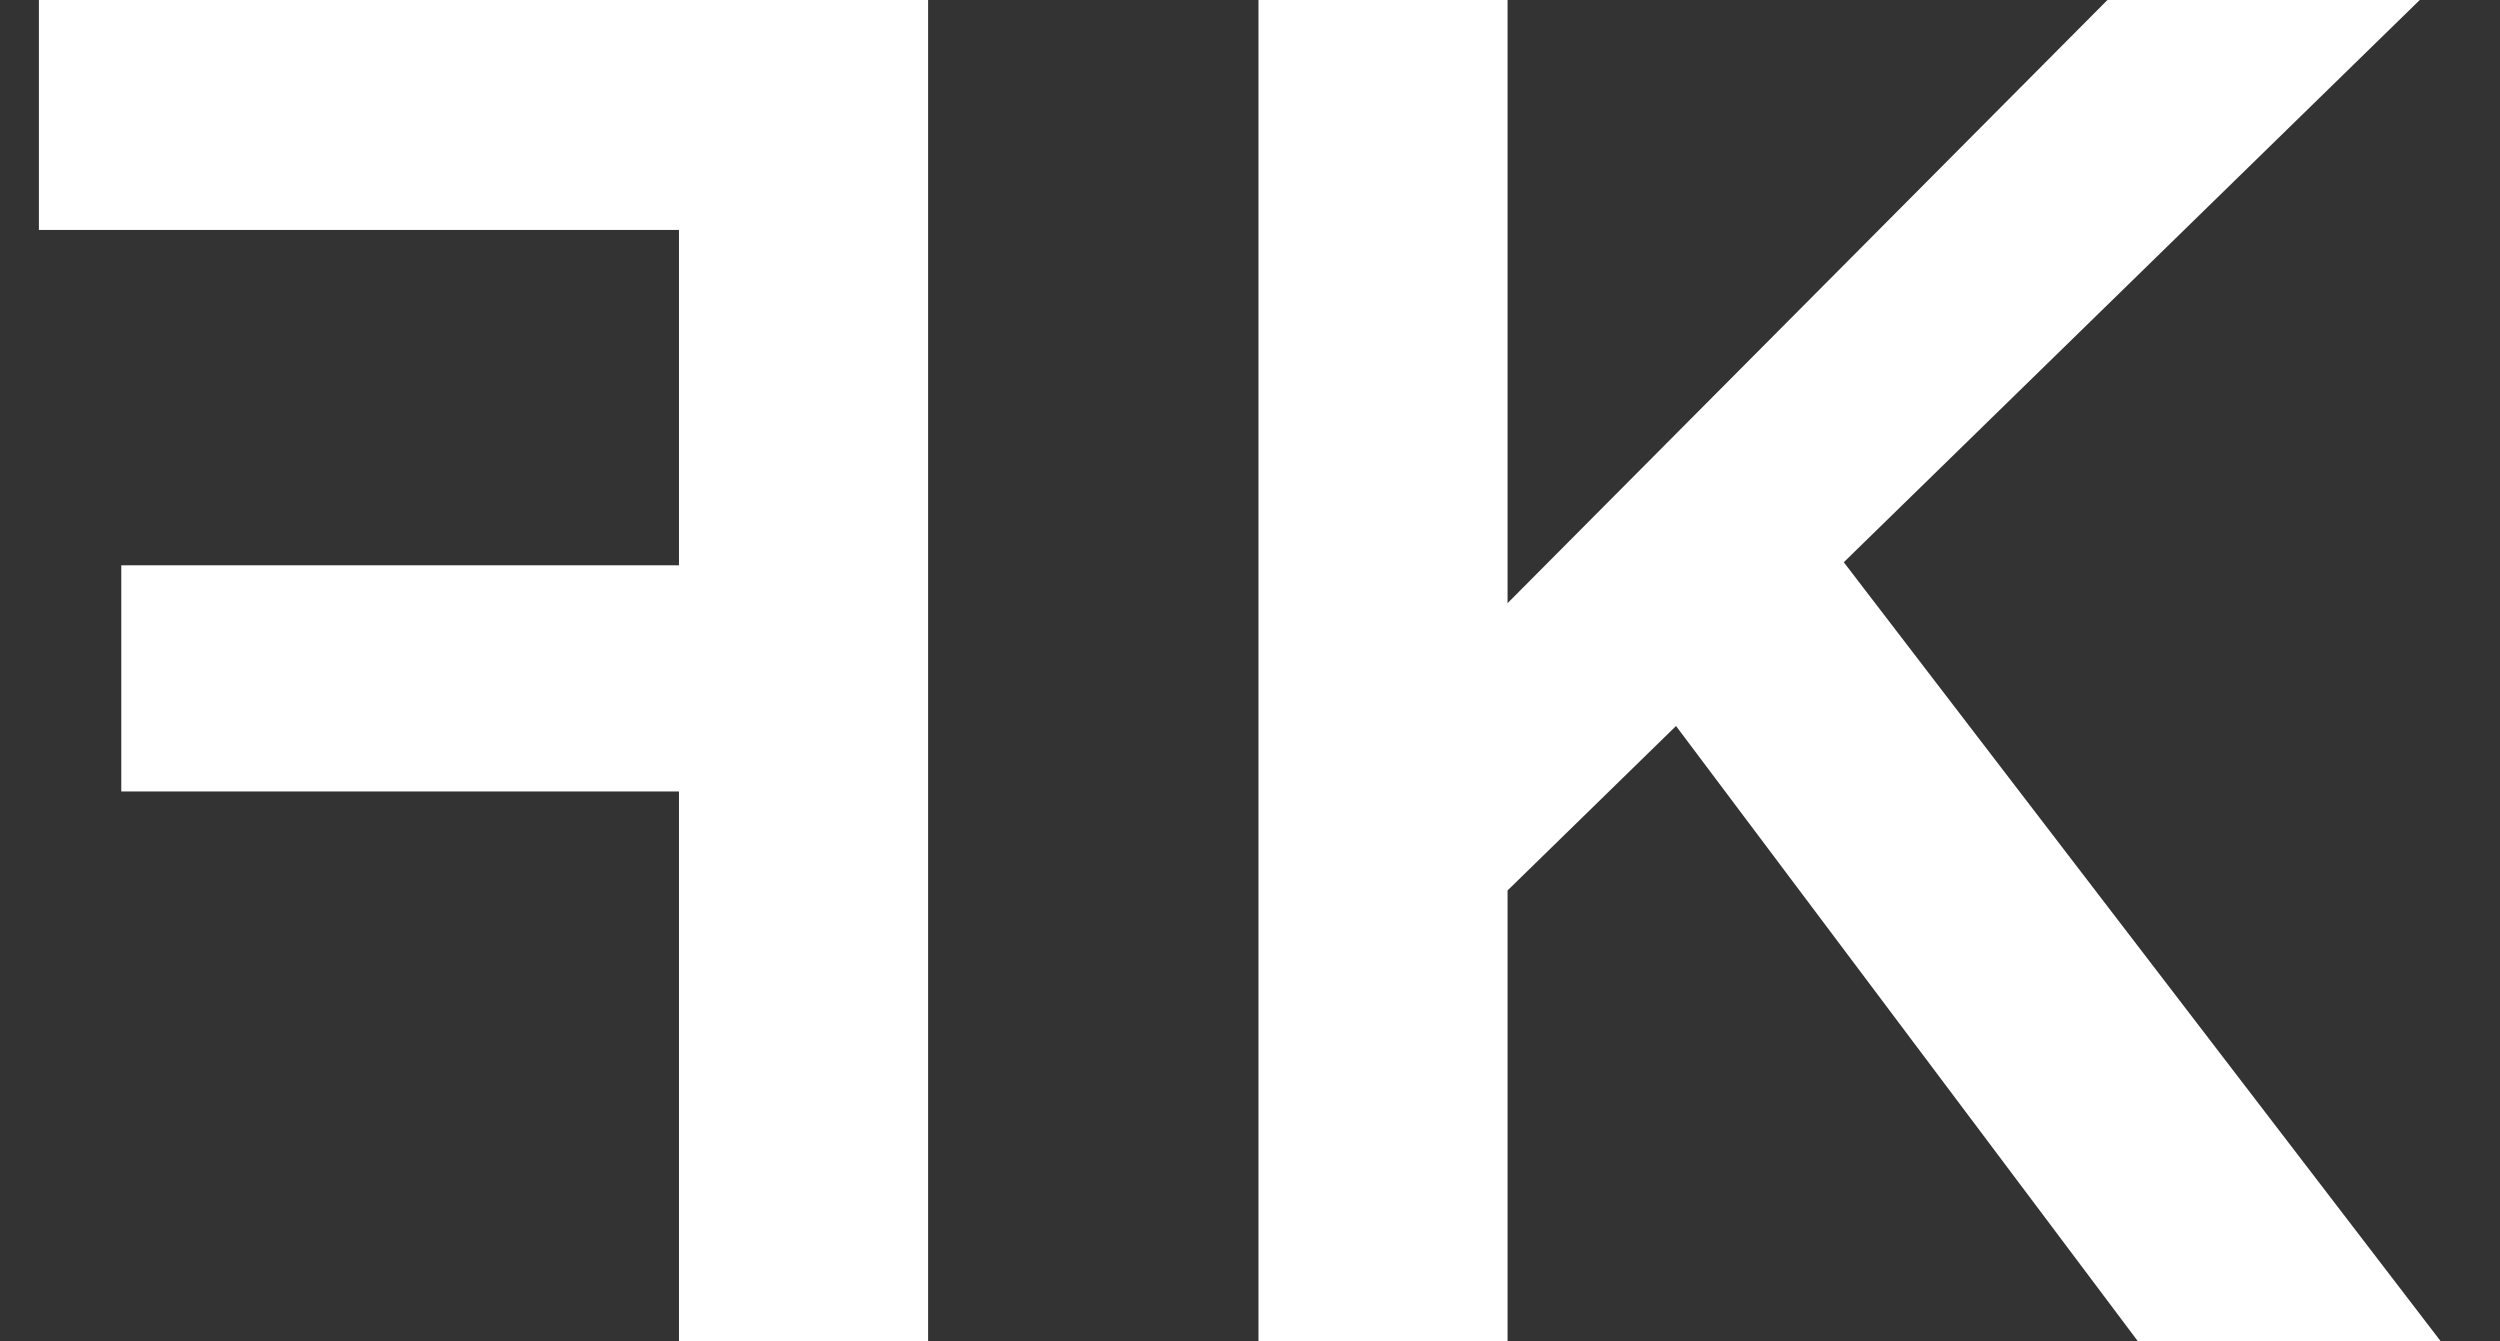 <svg width="41" height="22" viewBox="0 0 41 22" fill="none" xmlns="http://www.w3.org/2000/svg">
<rect x="0" y="0" width="41" height="22" fill="#333333" stroke="none"/>
<path d="M23.876 15.431L23.247 11.377L34.562 0H39.684L23.876 15.431ZM20.639 22V0H24.724V22H20.639ZM35.064 22L26.736 10.906L29.627 8.423L40.03 22H35.064Z" fill="white"/>
<path d="M15.221 22V0H11.135V22H15.221ZM13.335 12.98V9.271H1.989V12.98H13.335ZM13.335 3.771V0H0.638V3.771H13.335Z" fill="white"/>
</svg>

